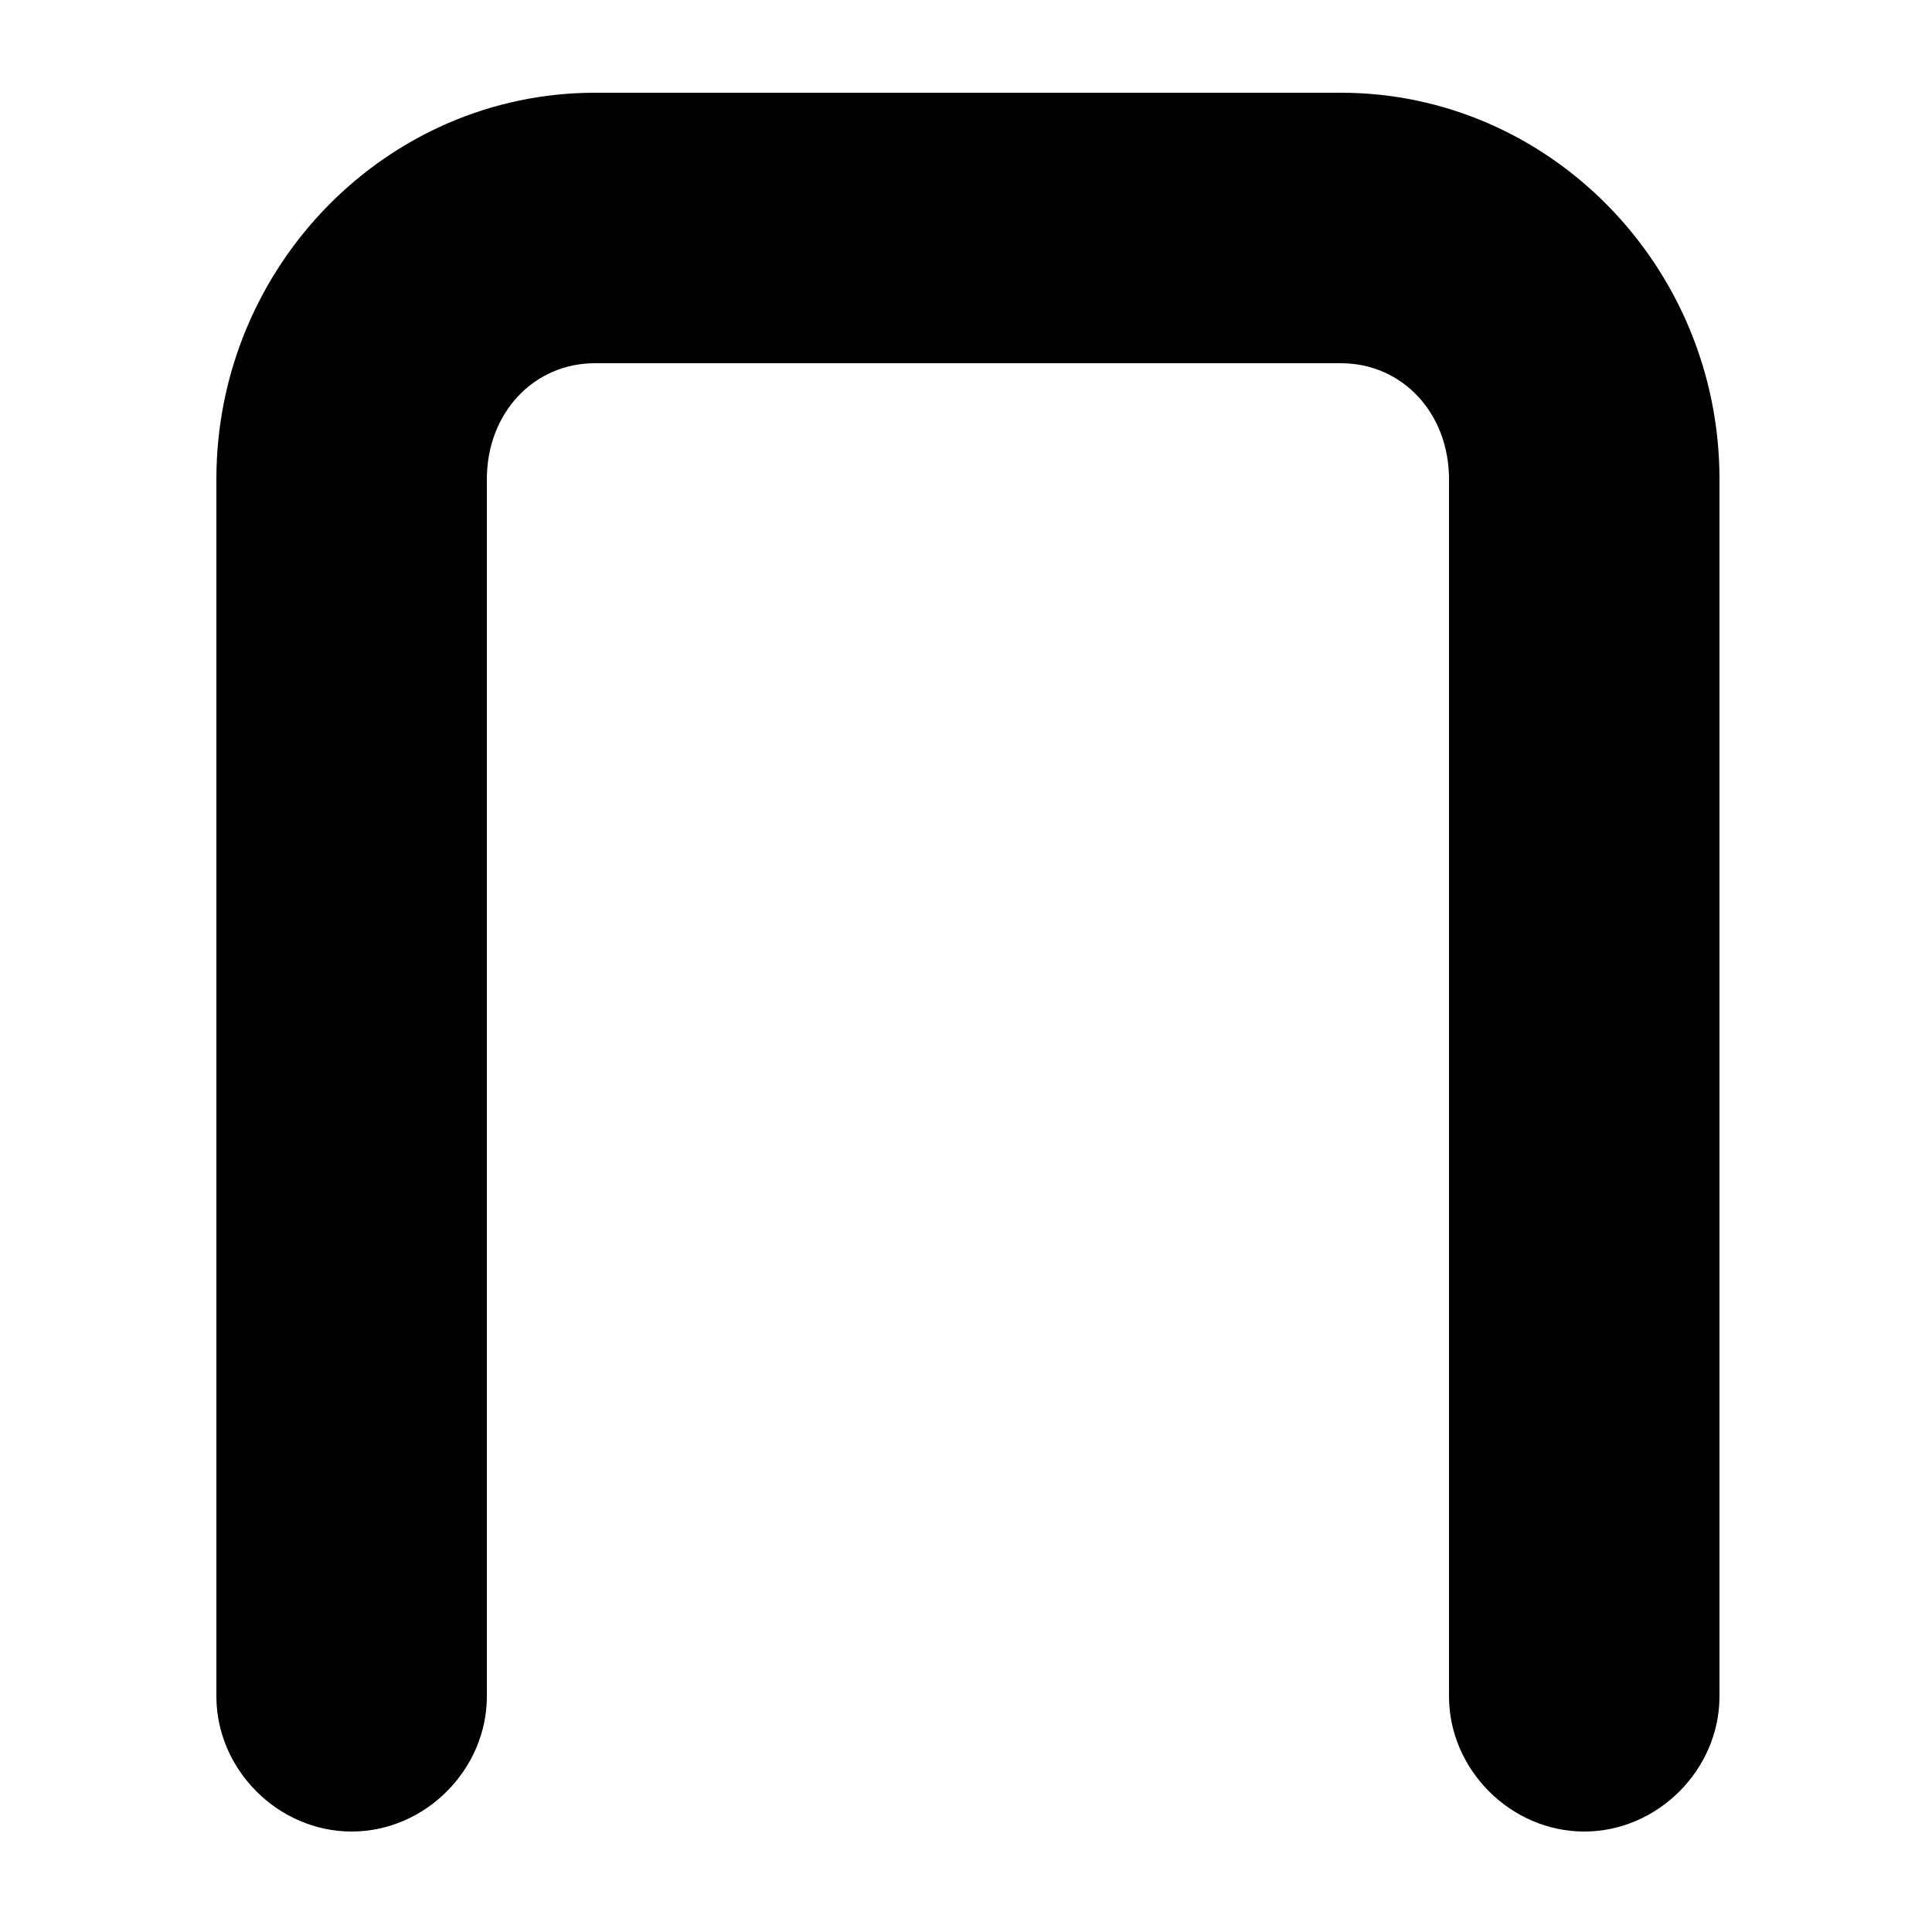 <svg class="w-4 h-4"
	xmlns="http://www.w3.org/2000/svg" viewBox="0 0 50 50" style="enable-background:new 0 0 50 50;" xml:space="preserve">
	<g>
		<path d="M41,47.4c-1.9,0-3.5-1.6-3.5-3.5V12.4c0-1.7-1.2-3-2.8-3H15.4c-1.6,0-2.8,1.3-2.8,3v31.5c0,1.9-1.6,3.5-3.5,3.5
		s-3.5-1.6-3.5-3.5V12.4c0-5.5,4.4-10,9.8-10h19.3c5.4,0,9.8,4.5,9.8,10v31.5C44.5,45.8,42.9,47.4,41,47.4z"/>
	</g>
</svg>
